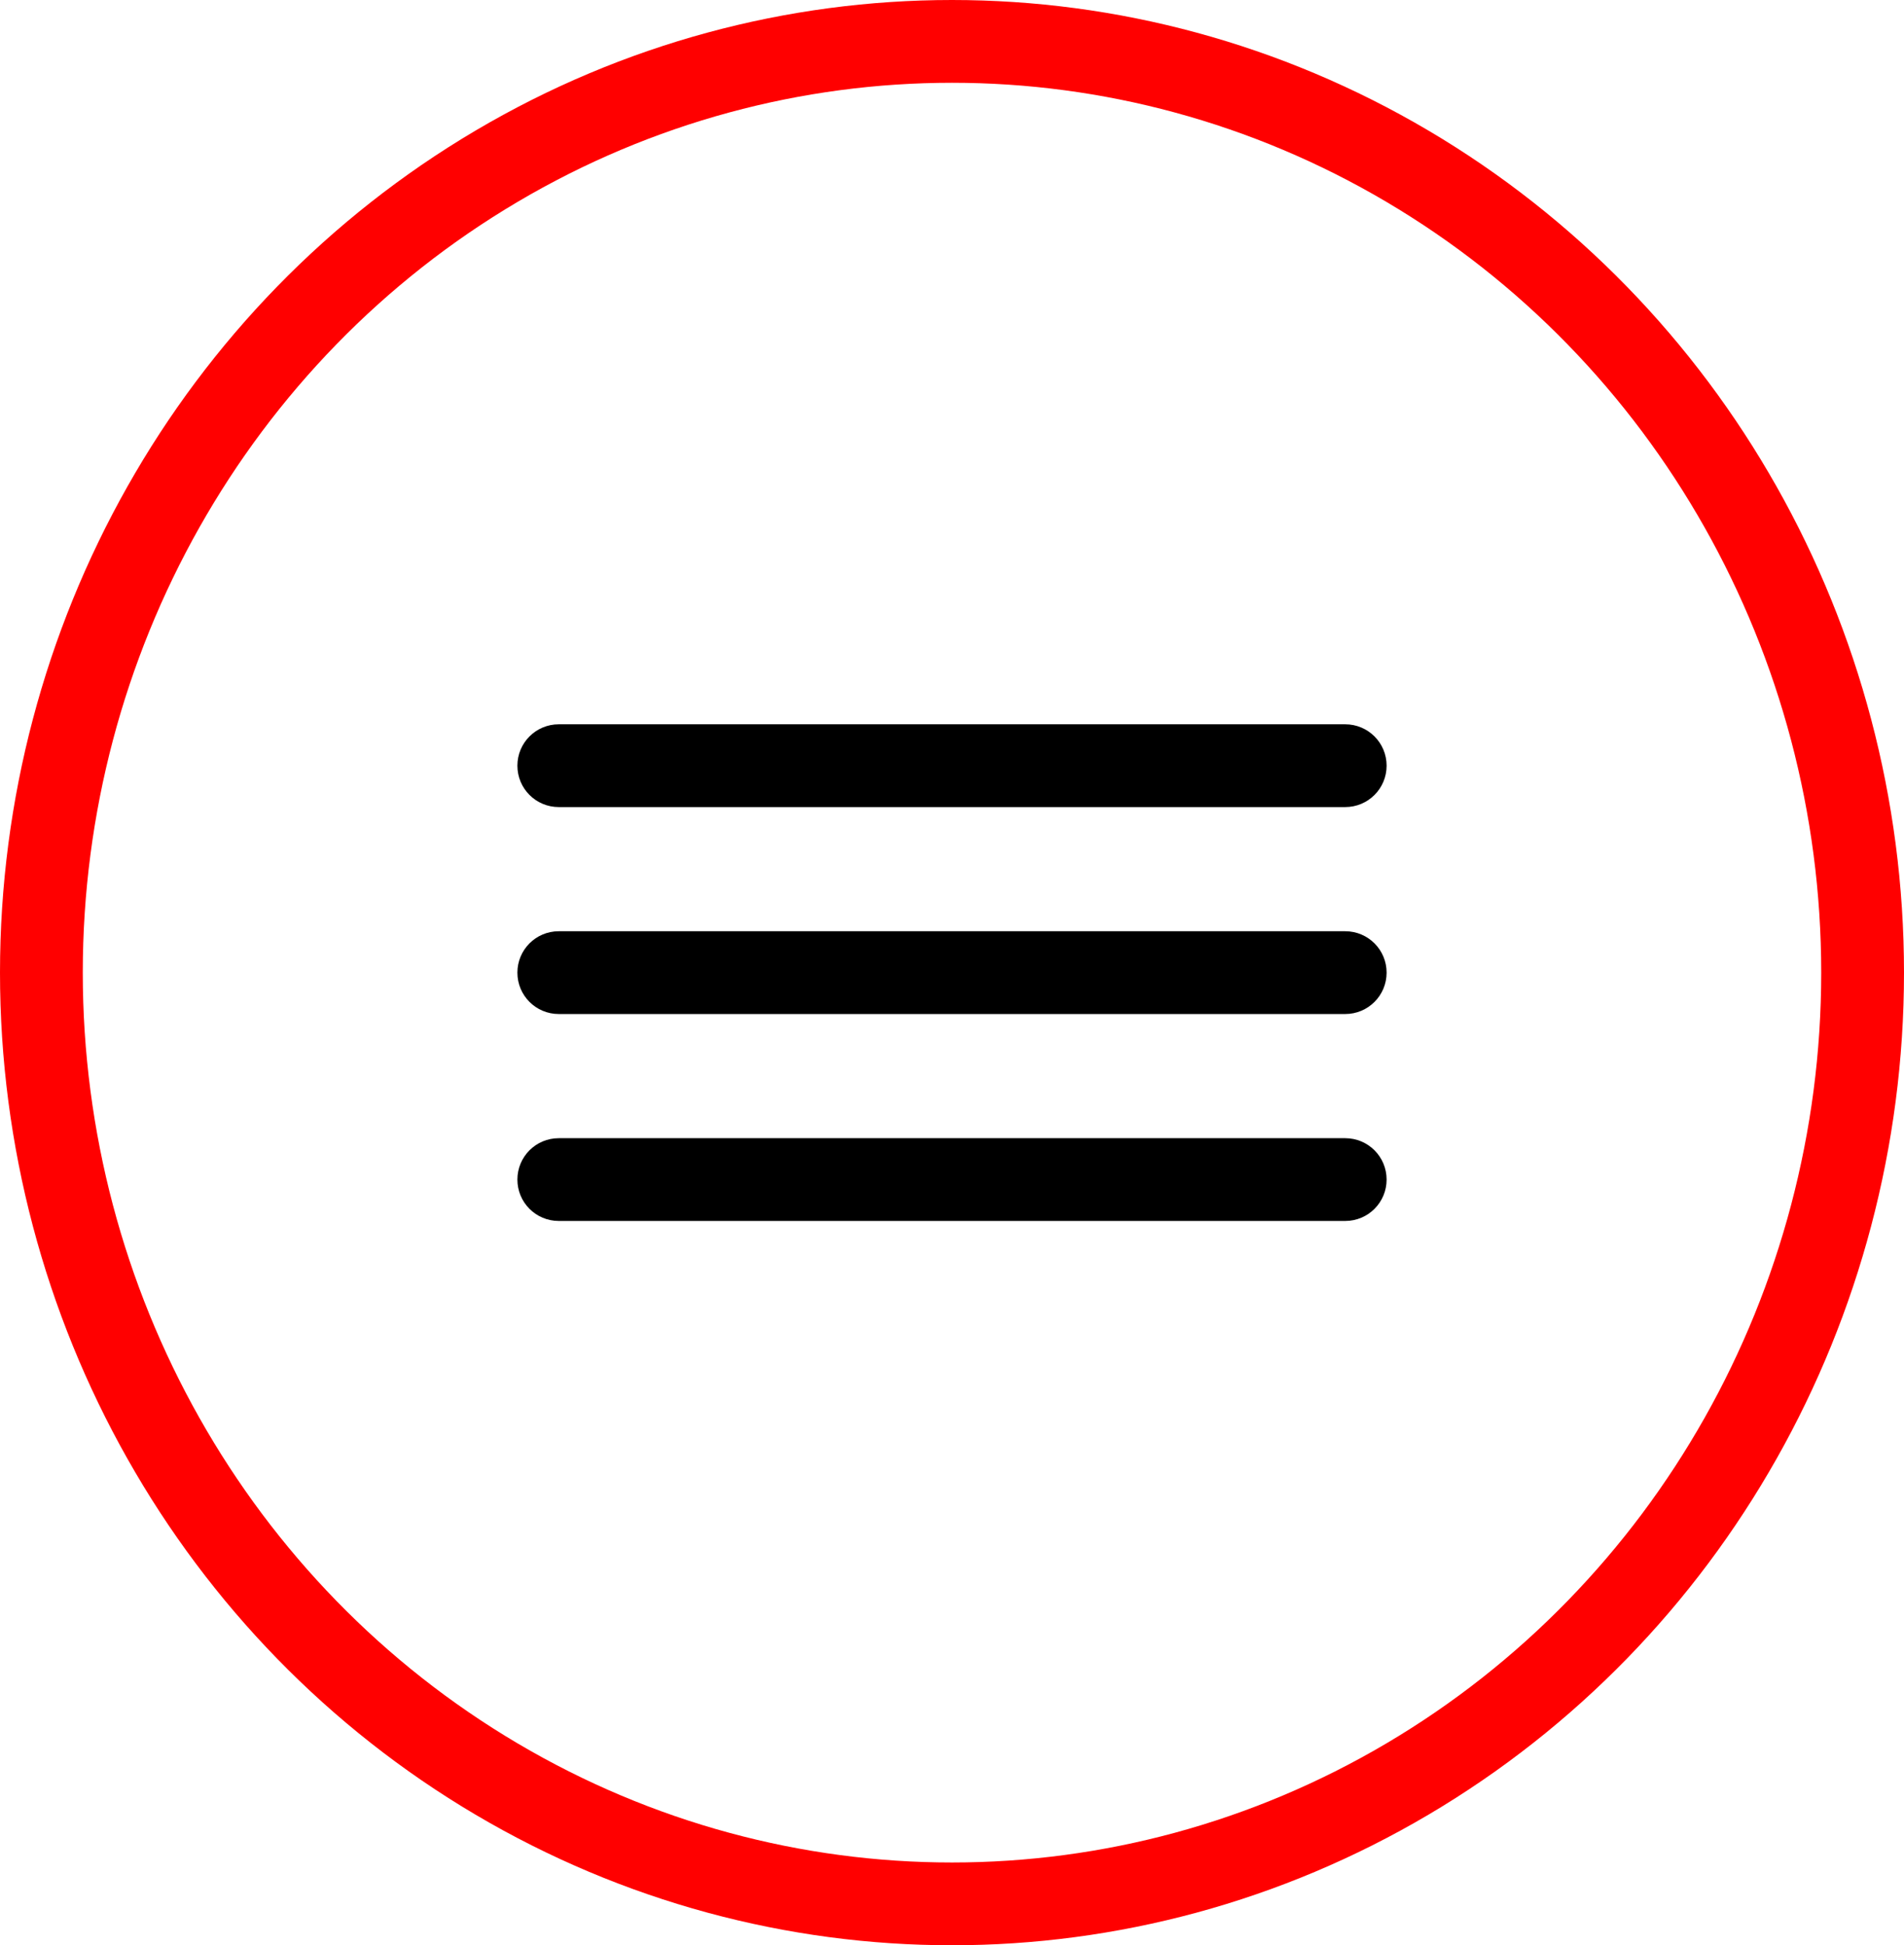 <svg class="icon icon-menu" xmlns="http://www.w3.org/2000/svg" viewBox="0 0 46 47">
					<g>
						<ellipse cx="23" cy="23.5" rx="22" ry="22.5" fill="none" stroke="red" stroke-width="2"></ellipse>
					</g>
					<path d="M32.5 29.5h-19c-.553 0-1-.447-1-1s.447-1 1-1h19c.553 0 1 .447 1 1s-.447 1-1 1Z" fill="currentColor"></path>
					<path d="M32.5 24.5h-19c-.553 0-1-.447-1-1s.447-1 1-1h19c.553 0 1 .447 1 1s-.447 1-1 1Z" fill="currentColor"></path>
					<path d="M32.5 19.5h-19c-.553 0-1-.447-1-1s.447-1 1-1h19c.553 0 1 .447 1 1s-.447 1-1 1Z" fill="currentColor"></path>
</svg>